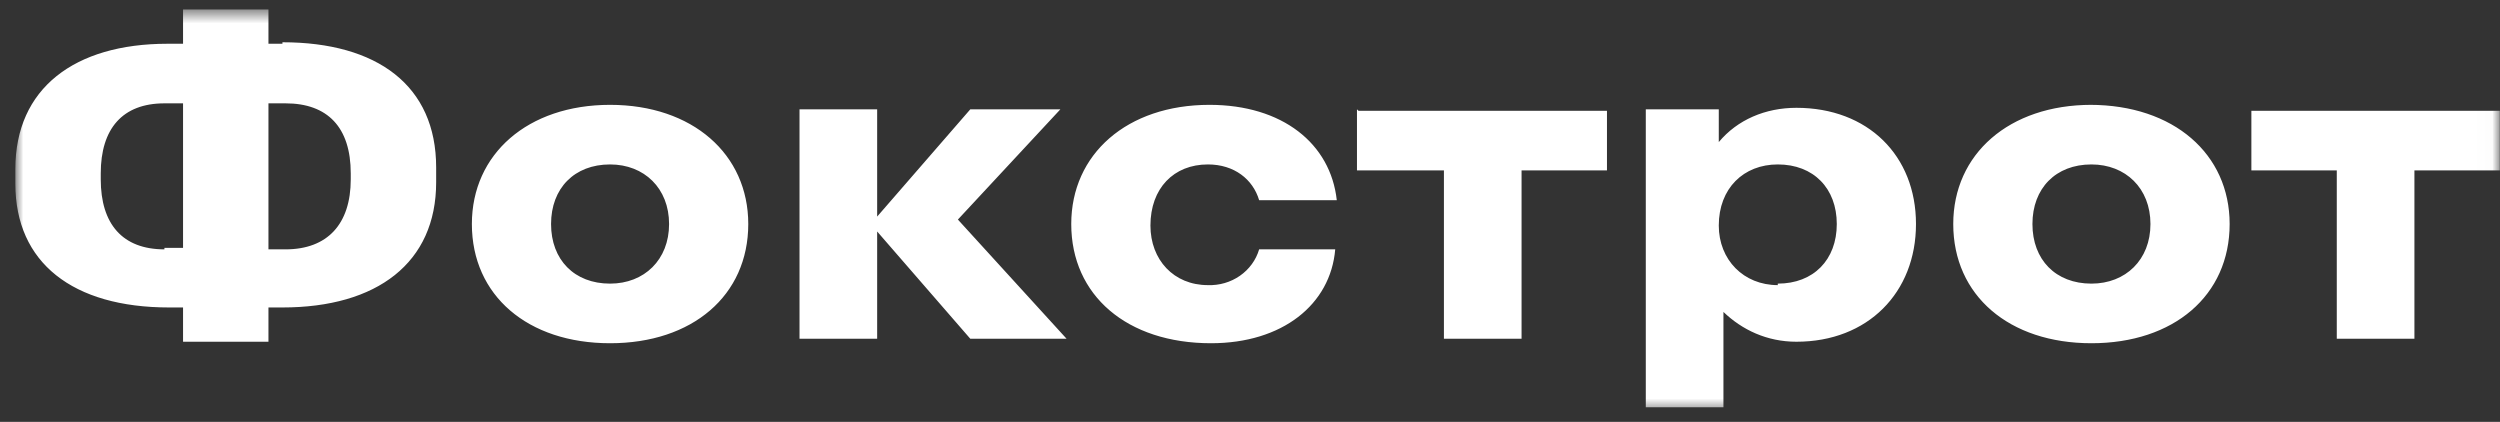 <svg width="160" height="27" viewBox="0 0 160 27" fill="none" xmlns="http://www.w3.org/2000/svg">
<rect x="0" y="0" width="160" height="27" fill="#333333" stroke="none"/>
<g clip-path="url(#clip0_14235_23)">
<mask id="mask0_14235_23" style="mask-type:luminance" maskUnits="userSpaceOnUse" x="0" y="0" width="160" height="27">
<path d="M159.989 0.607H0.983V26.353H159.989V0.607Z" fill="white"/>
</mask>
<g mask="url(#mask0_14235_23)">
<path d="M18.076 2.8H17.181V0.607H11.715V2.8H10.722C4.759 2.8 0.983 5.661 0.983 10.81V11.764C0.983 16.817 4.66 19.678 10.821 19.678H11.715V21.871H17.181V19.678H18.076C24.138 19.678 27.914 16.817 27.914 11.668V10.715C27.914 5.47 24.138 2.705 18.076 2.705V2.8ZM10.523 15.959C7.84 15.959 6.448 14.338 6.448 11.477V11.096C6.448 8.235 7.84 6.614 10.523 6.614H11.715V15.864H10.523V15.959ZM22.448 11.477C22.448 14.338 20.958 15.959 18.274 15.959H17.181V6.614H18.274C20.958 6.614 22.448 8.14 22.448 11.096V11.477ZM39.045 6.71C33.778 6.71 30.2 9.856 30.2 14.338C30.2 18.915 33.778 21.967 39.045 21.967C44.312 21.967 47.889 18.915 47.889 14.338C47.889 9.856 44.312 6.71 39.045 6.71ZM39.045 18.152C36.759 18.152 35.268 16.627 35.268 14.338C35.268 12.05 36.759 10.524 39.045 10.524C41.231 10.524 42.821 12.05 42.821 14.338C42.821 16.627 41.231 18.152 39.045 18.152ZM67.865 6.996H62.1L56.138 13.861V6.996H51.169V21.681H56.138V14.815L62.1 21.681H68.262L61.305 14.052L67.865 6.996ZM77.305 10.524C78.995 10.524 80.187 11.477 80.585 12.812H85.554C85.156 9.189 82.076 6.71 77.405 6.71C72.138 6.71 68.56 9.856 68.56 14.338C68.56 18.915 72.138 21.967 77.504 21.967C82.076 21.967 85.156 19.487 85.454 15.959H80.585C80.385 16.638 79.953 17.233 79.358 17.648C78.763 18.063 78.04 18.274 77.305 18.248C75.119 18.248 73.628 16.627 73.628 14.434C73.628 12.05 75.119 10.524 77.305 10.524ZM86.846 6.996V10.905H92.411V21.681H97.38V10.905H102.846V7.091H86.945L86.846 6.996ZM114.97 6.9C112.983 6.9 111.194 7.663 110.002 9.093V6.996H105.331V26.067H110.3V19.964C111.492 21.108 113.082 21.871 114.97 21.871C119.542 21.871 122.623 18.725 122.623 14.338C122.623 9.952 119.542 6.9 114.97 6.9ZM113.778 18.248C111.592 18.248 110.002 16.627 110.002 14.434C110.002 12.05 111.592 10.524 113.778 10.524C116.064 10.524 117.554 12.05 117.554 14.338C117.554 16.627 116.064 18.152 113.778 18.152V18.248ZM133.852 6.71C128.585 6.71 125.008 9.856 125.008 14.338C125.008 18.915 128.585 21.967 133.852 21.967C139.12 21.967 142.697 18.915 142.697 14.338C142.697 9.856 139.12 6.71 133.753 6.71H133.852ZM133.852 18.152C131.567 18.152 130.076 16.627 130.076 14.338C130.076 12.05 131.567 10.524 133.852 10.524C136.039 10.524 137.629 12.05 137.629 14.338C137.629 16.627 136.039 18.152 133.852 18.152ZM144.088 6.996V10.905H149.554V21.681H154.523V10.905H159.989V7.091H144.088V6.996Z" fill="white"/>
</g>
</g>
<defs>
<clipPath id="clip0_14235_23">
<rect width="160" height="26.7" fill="white"/>
</clipPath>
</defs>
</svg>
